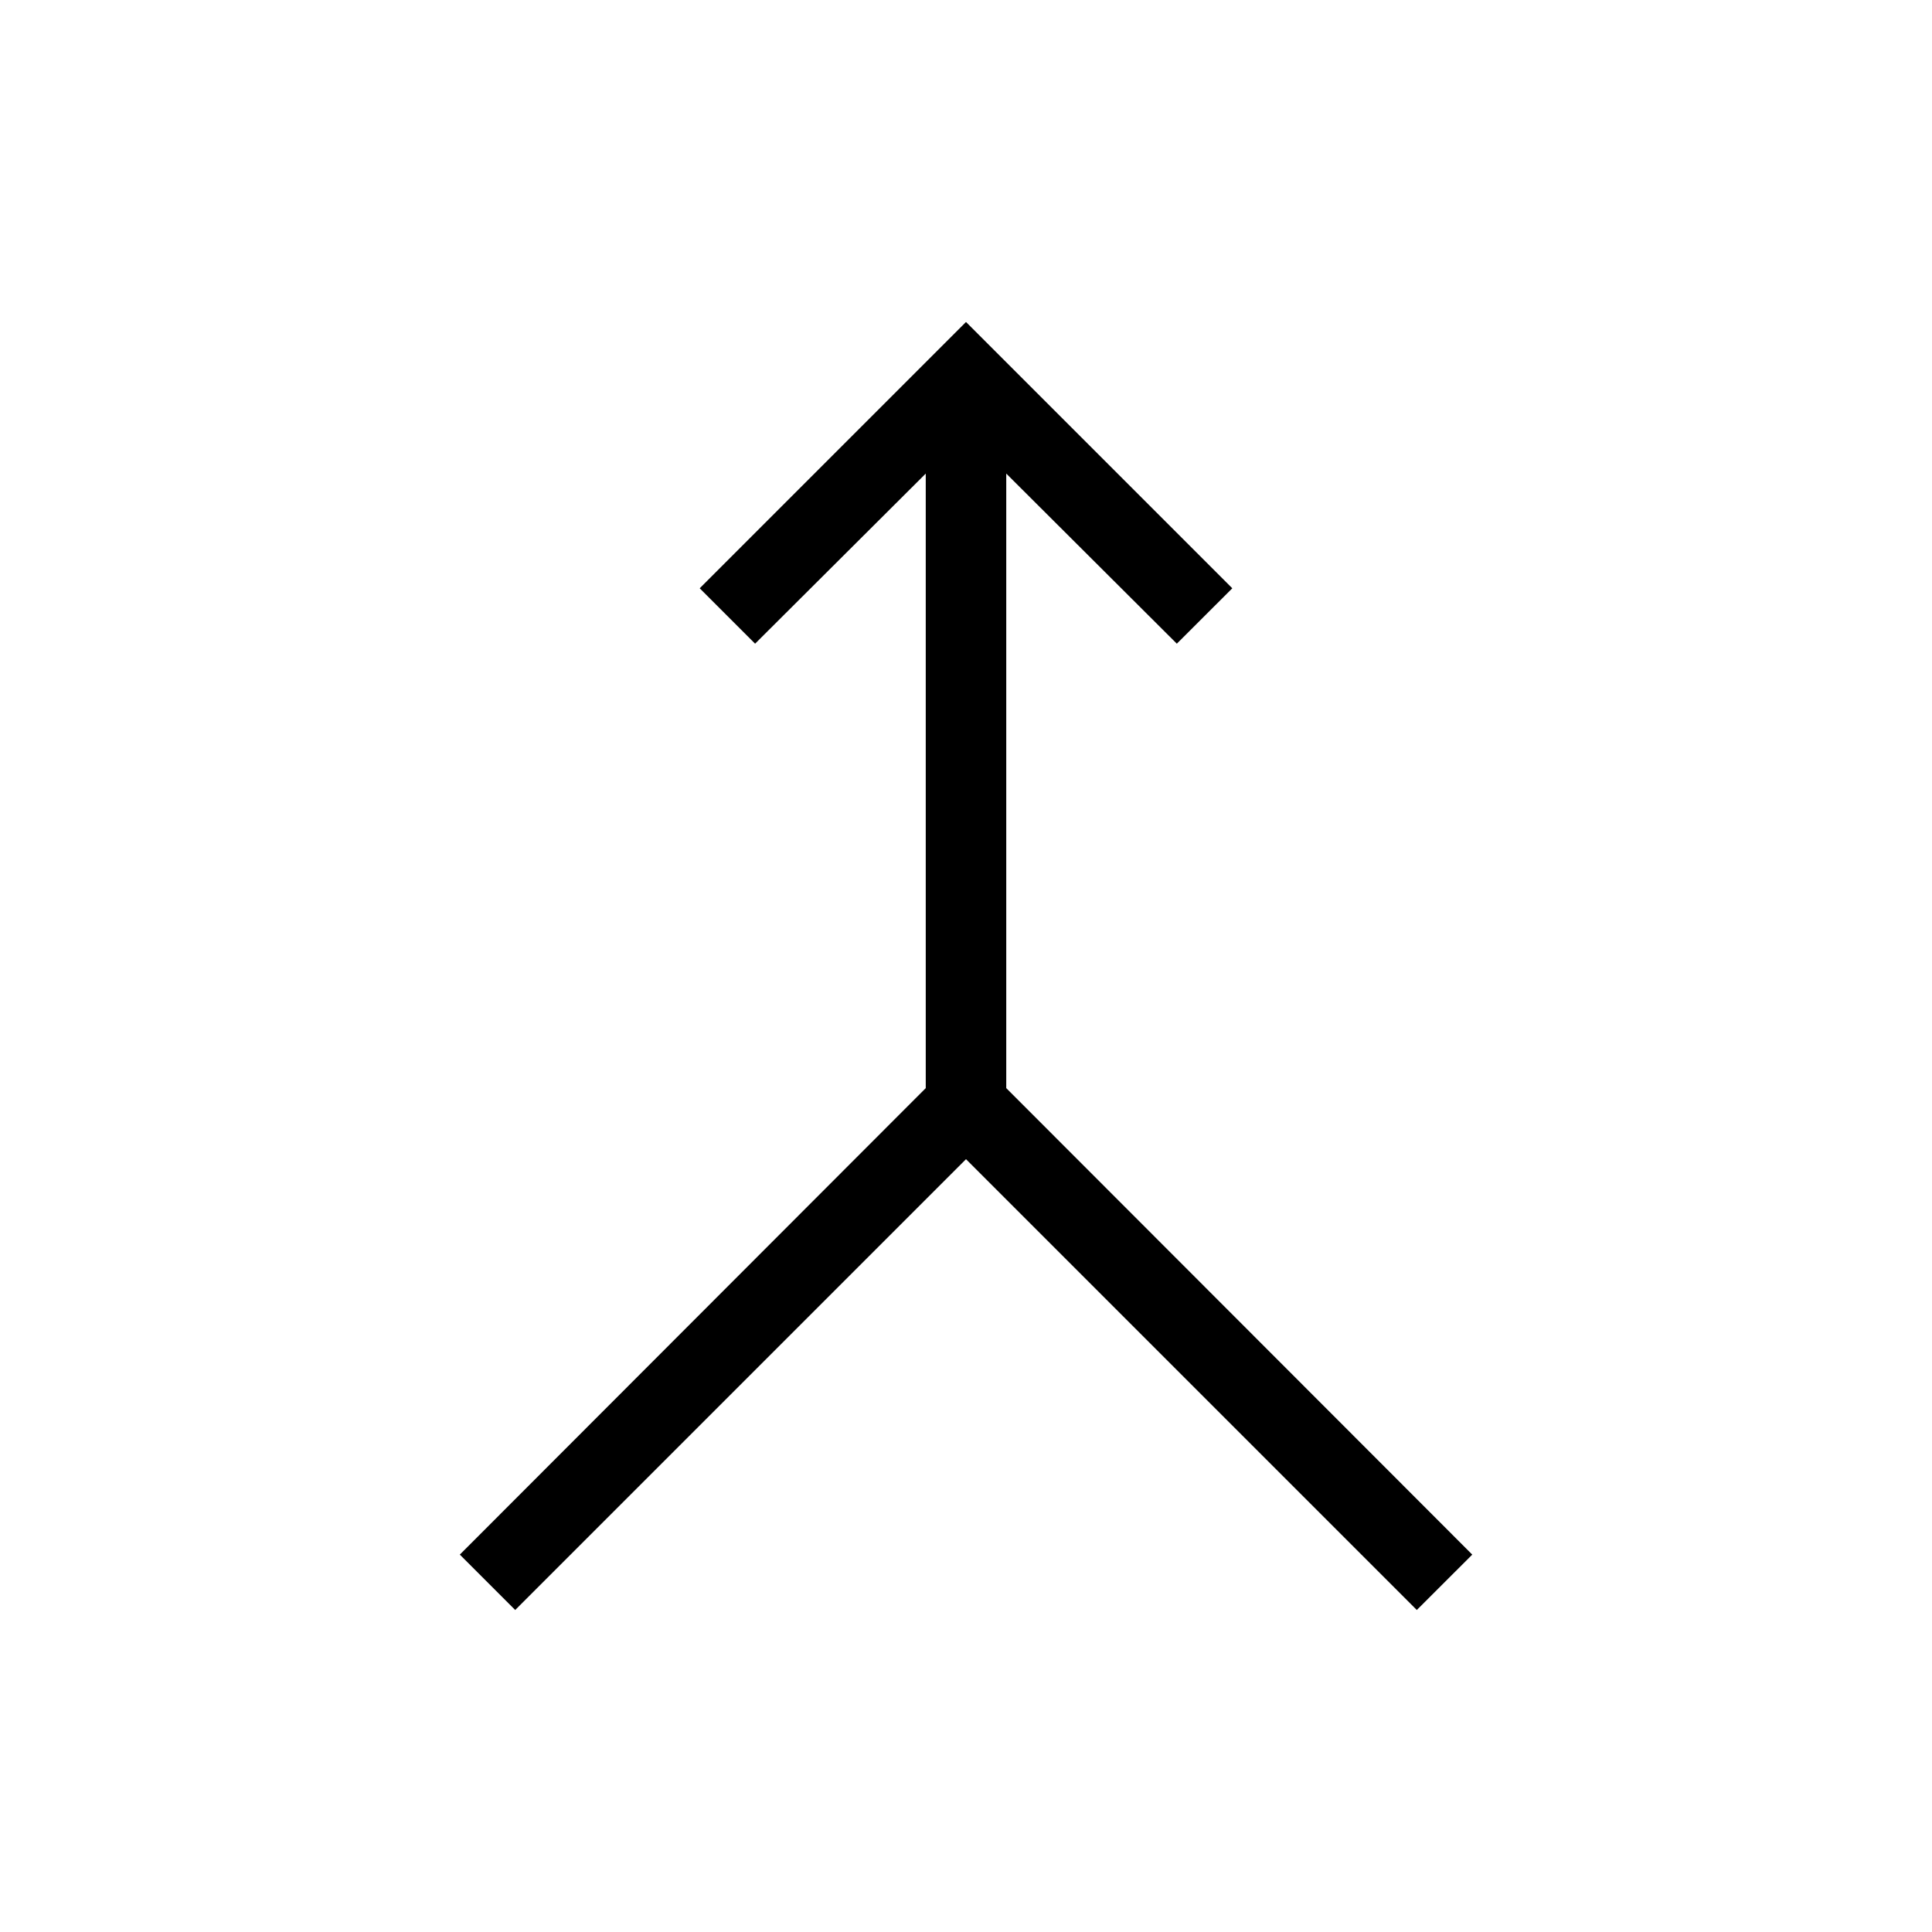 <svg xmlns="http://www.w3.org/2000/svg" width="3em" height="3em" viewBox="0 0 24 24"><path fill="currentColor" d="m6.4 20l-.688-.688l5.788-5.795V5.883L9.38 7.996l-.688-.688L12 4l3.308 3.308l-.689.688L12.5 5.883v7.634l5.789 5.795L17.6 20L12 14.4z"/></svg>